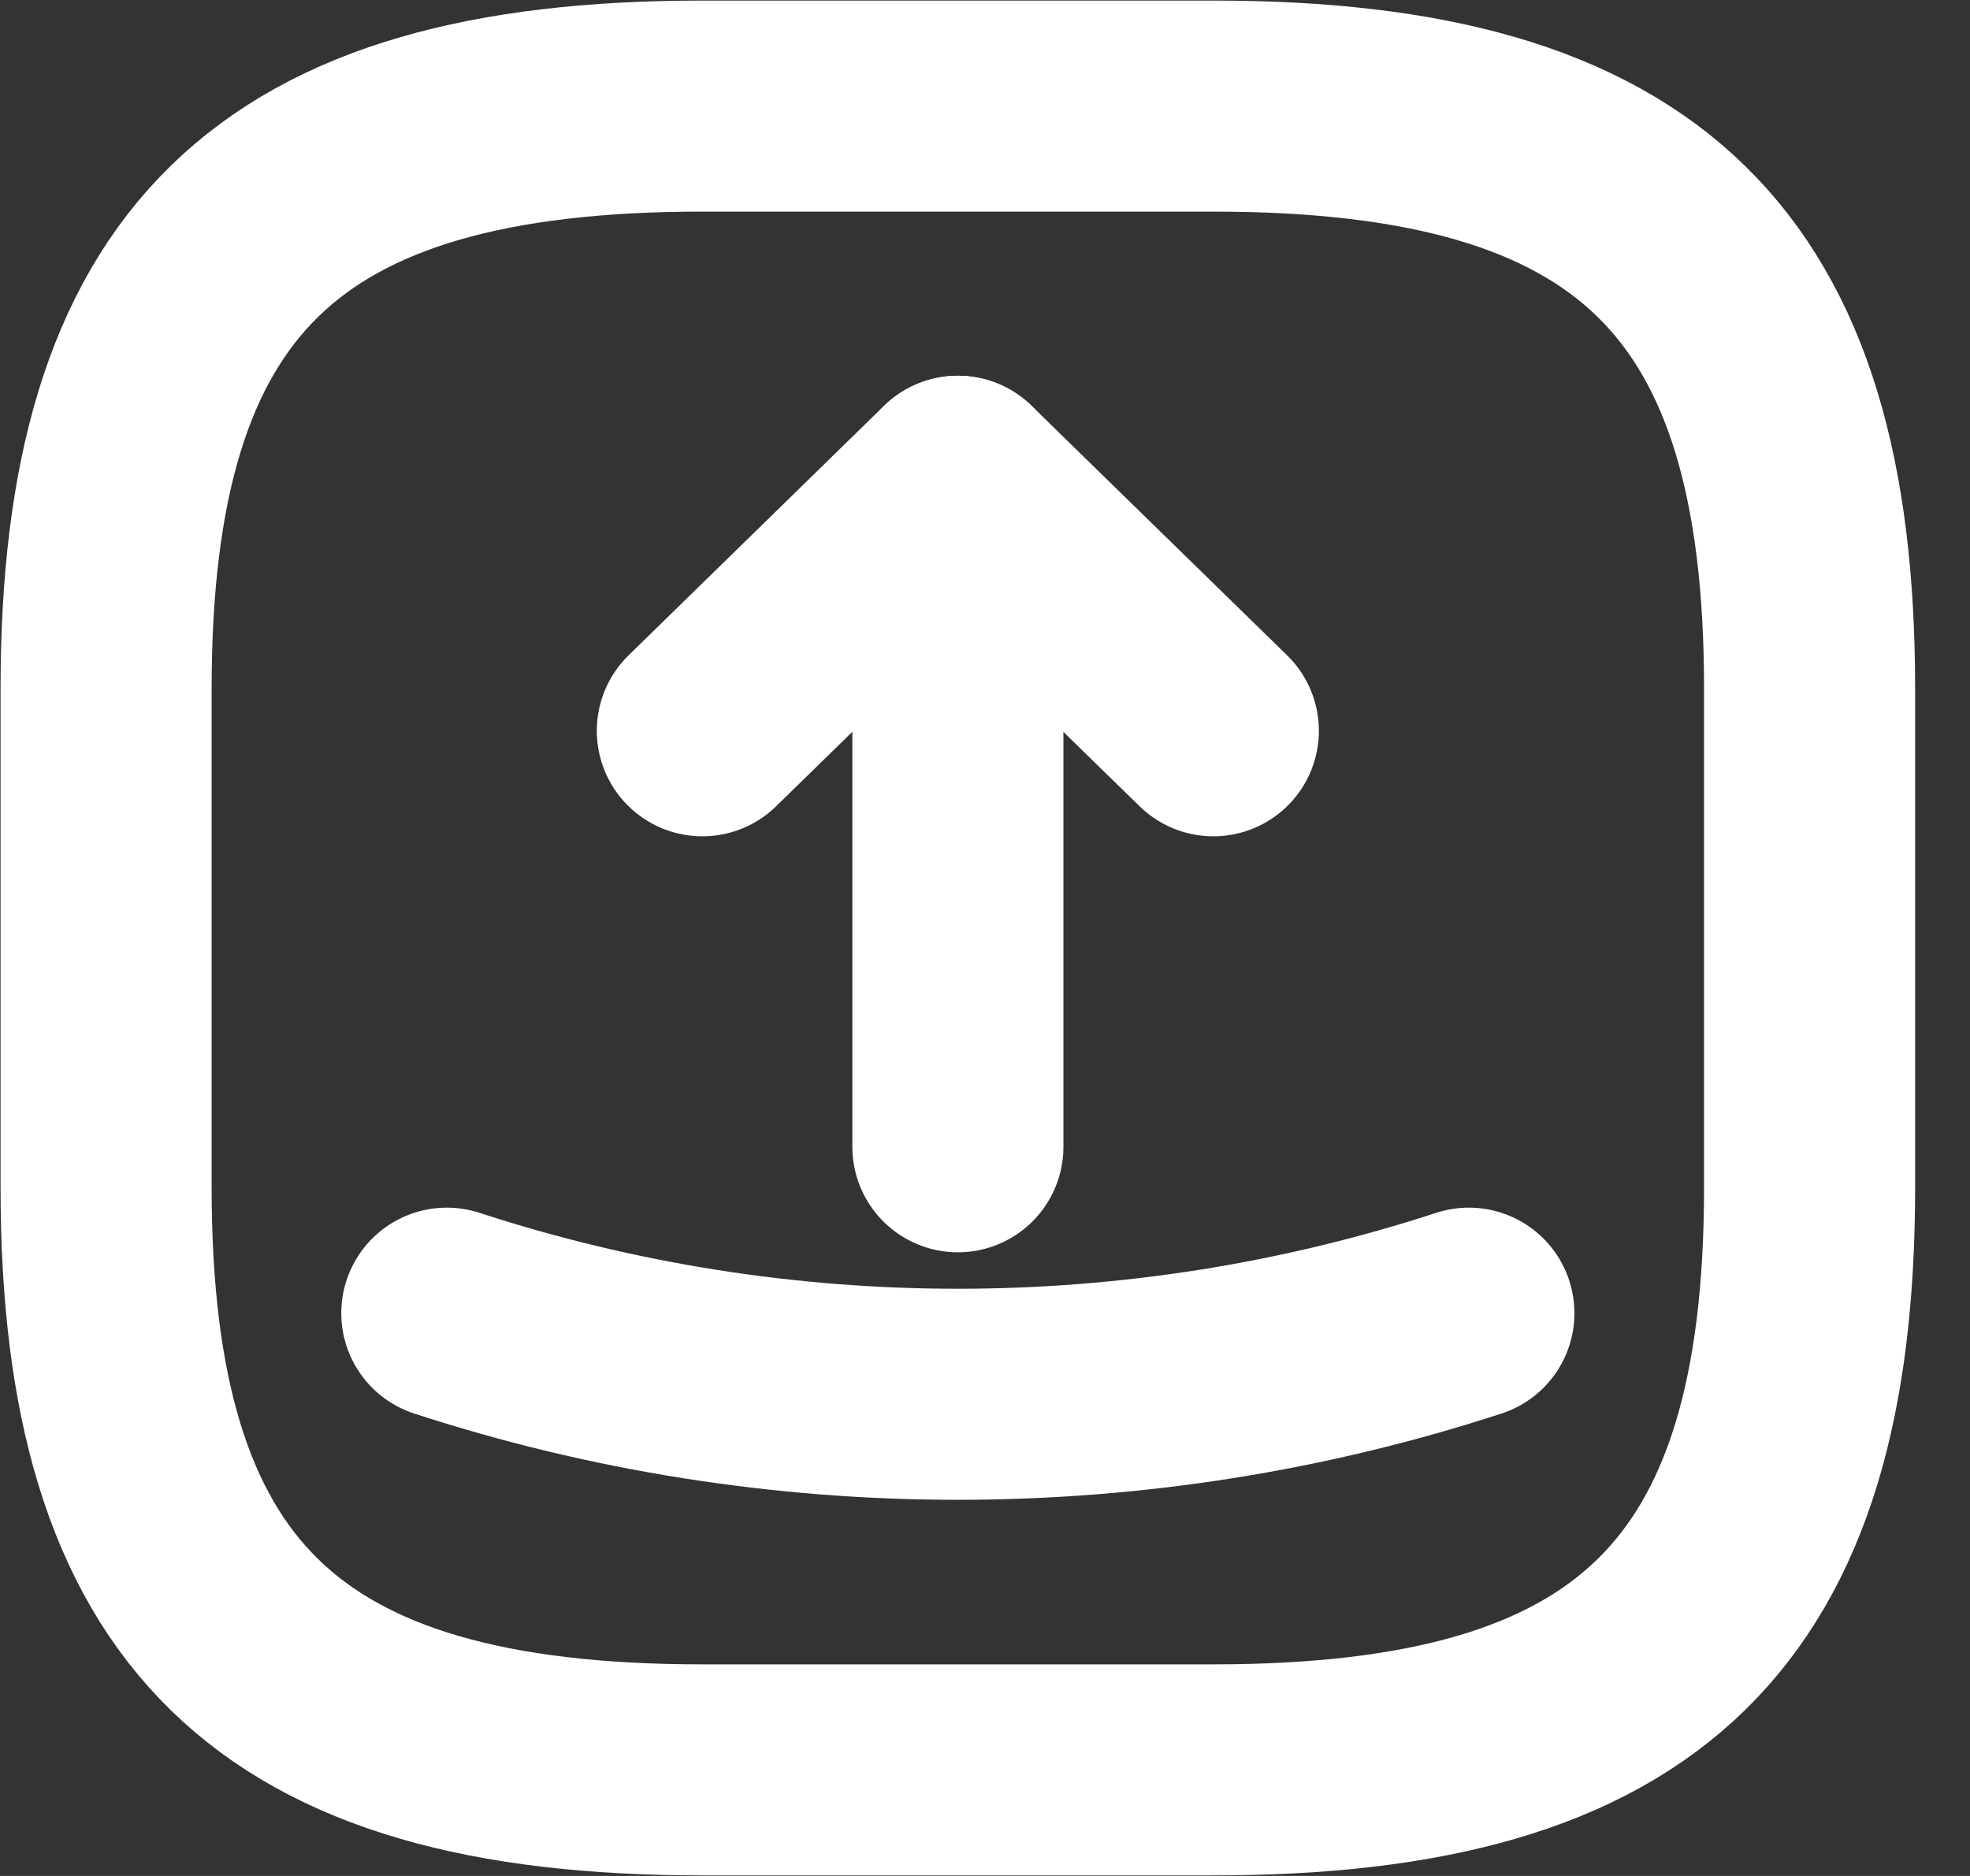 <svg width="21" height="20" viewBox="0 0 21 20" fill="none" xmlns="http://www.w3.org/2000/svg">
<rect x="0" y="0" width="21" height="20" fill="#333333" stroke="none"/>
<path d="M7.486 18.869H12.934C17.474 18.869 19.29 17.095 19.29 12.661V7.339C19.29 2.905 17.474 1.131 12.934 1.131H7.486C2.947 1.131 1.131 2.905 1.131 7.339V12.661C1.131 17.095 2.947 18.869 7.486 18.869Z" stroke="white" stroke-width="2.25" stroke-linecap="round" stroke-linejoin="round"/>
<path d="M7.487 7.791L10.21 5.131L12.934 7.791" stroke="white" stroke-width="2.25" stroke-linecap="round" stroke-linejoin="round"/>
<path d="M10.211 5.131V12.226" stroke="white" stroke-width="2.25" stroke-linecap="round" stroke-linejoin="round"/>
<path d="M4.763 14C8.295 15.153 12.126 15.153 15.658 14" stroke="white" stroke-width="2.25" stroke-linecap="round" stroke-linejoin="round"/>
</svg>
